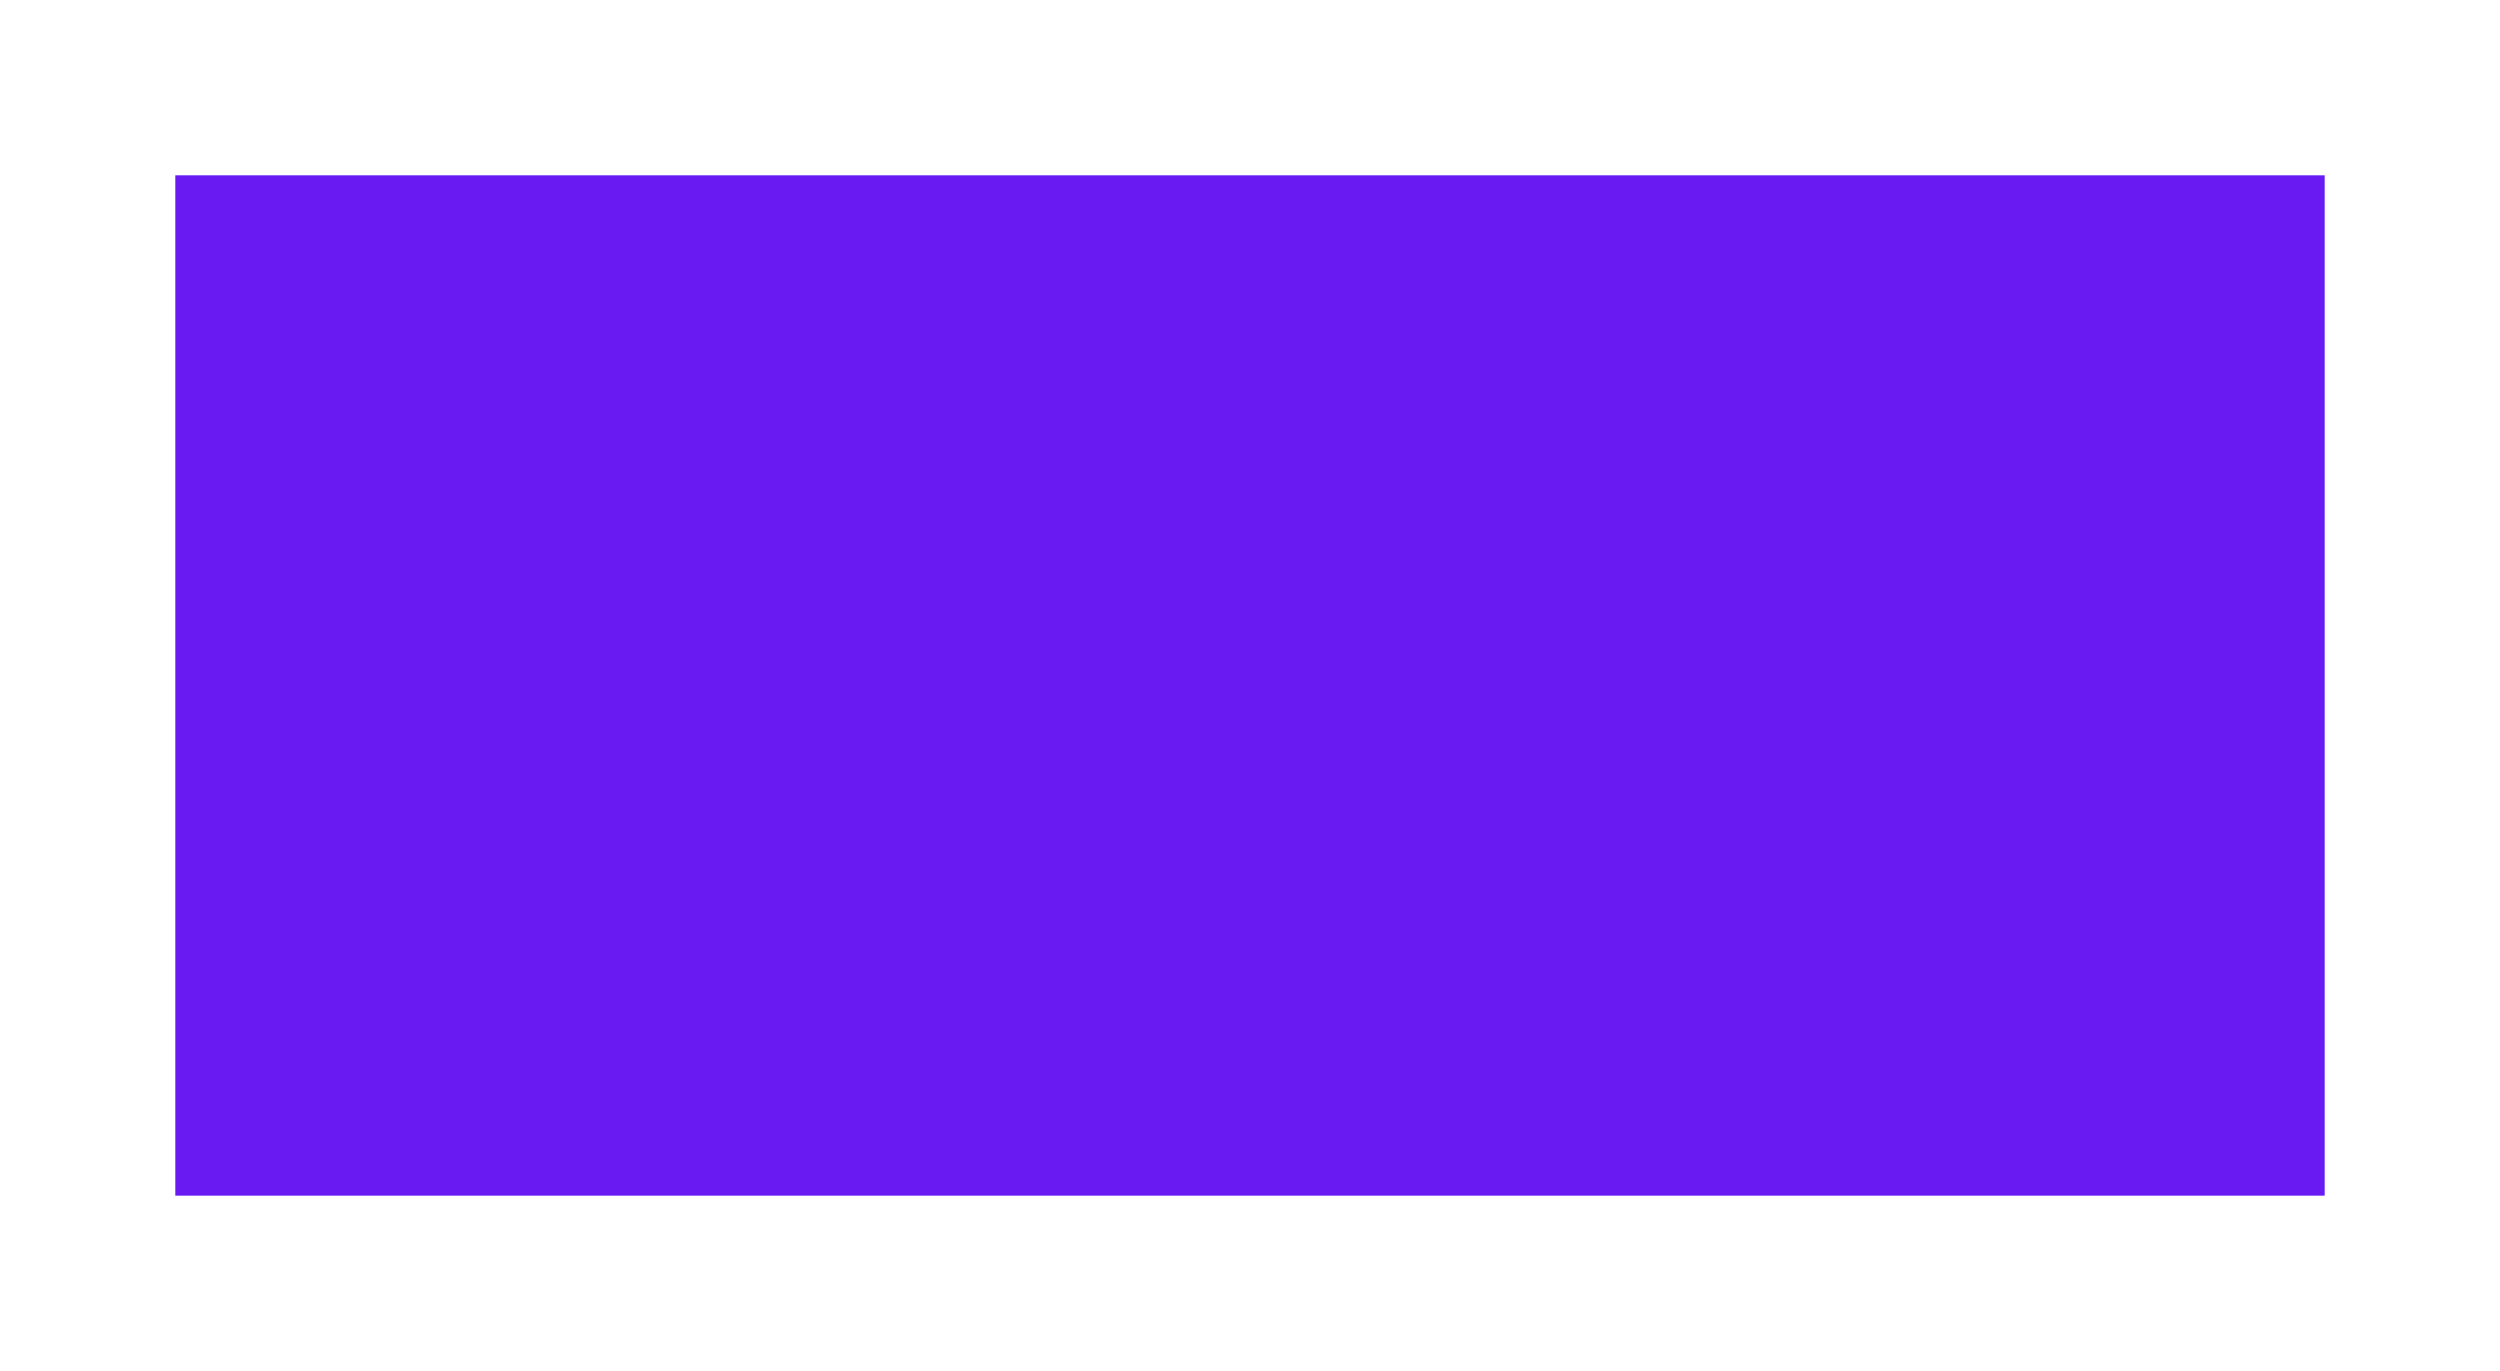 <svg width="1426" height="782" viewBox="0 0 1426 782" fill="none" xmlns="http://www.w3.org/2000/svg">
<g filter="url(#filter0_f_516_13944)">
<rect width="1226" height="582" transform="translate(100 100)" fill="#691AF2"/>
</g>
<defs>
<filter id="filter0_f_516_13944" x="0" y="0" width="1426" height="782" filterUnits="userSpaceOnUse" color-interpolation-filters="sRGB">
<feFlood flood-opacity="0" result="BackgroundImageFix"/>
<feBlend mode="normal" in="SourceGraphic" in2="BackgroundImageFix" result="shape"/>
<feGaussianBlur stdDeviation="50" result="effect1_foregroundBlur_516_13944"/>
</filter>
</defs>
</svg>
